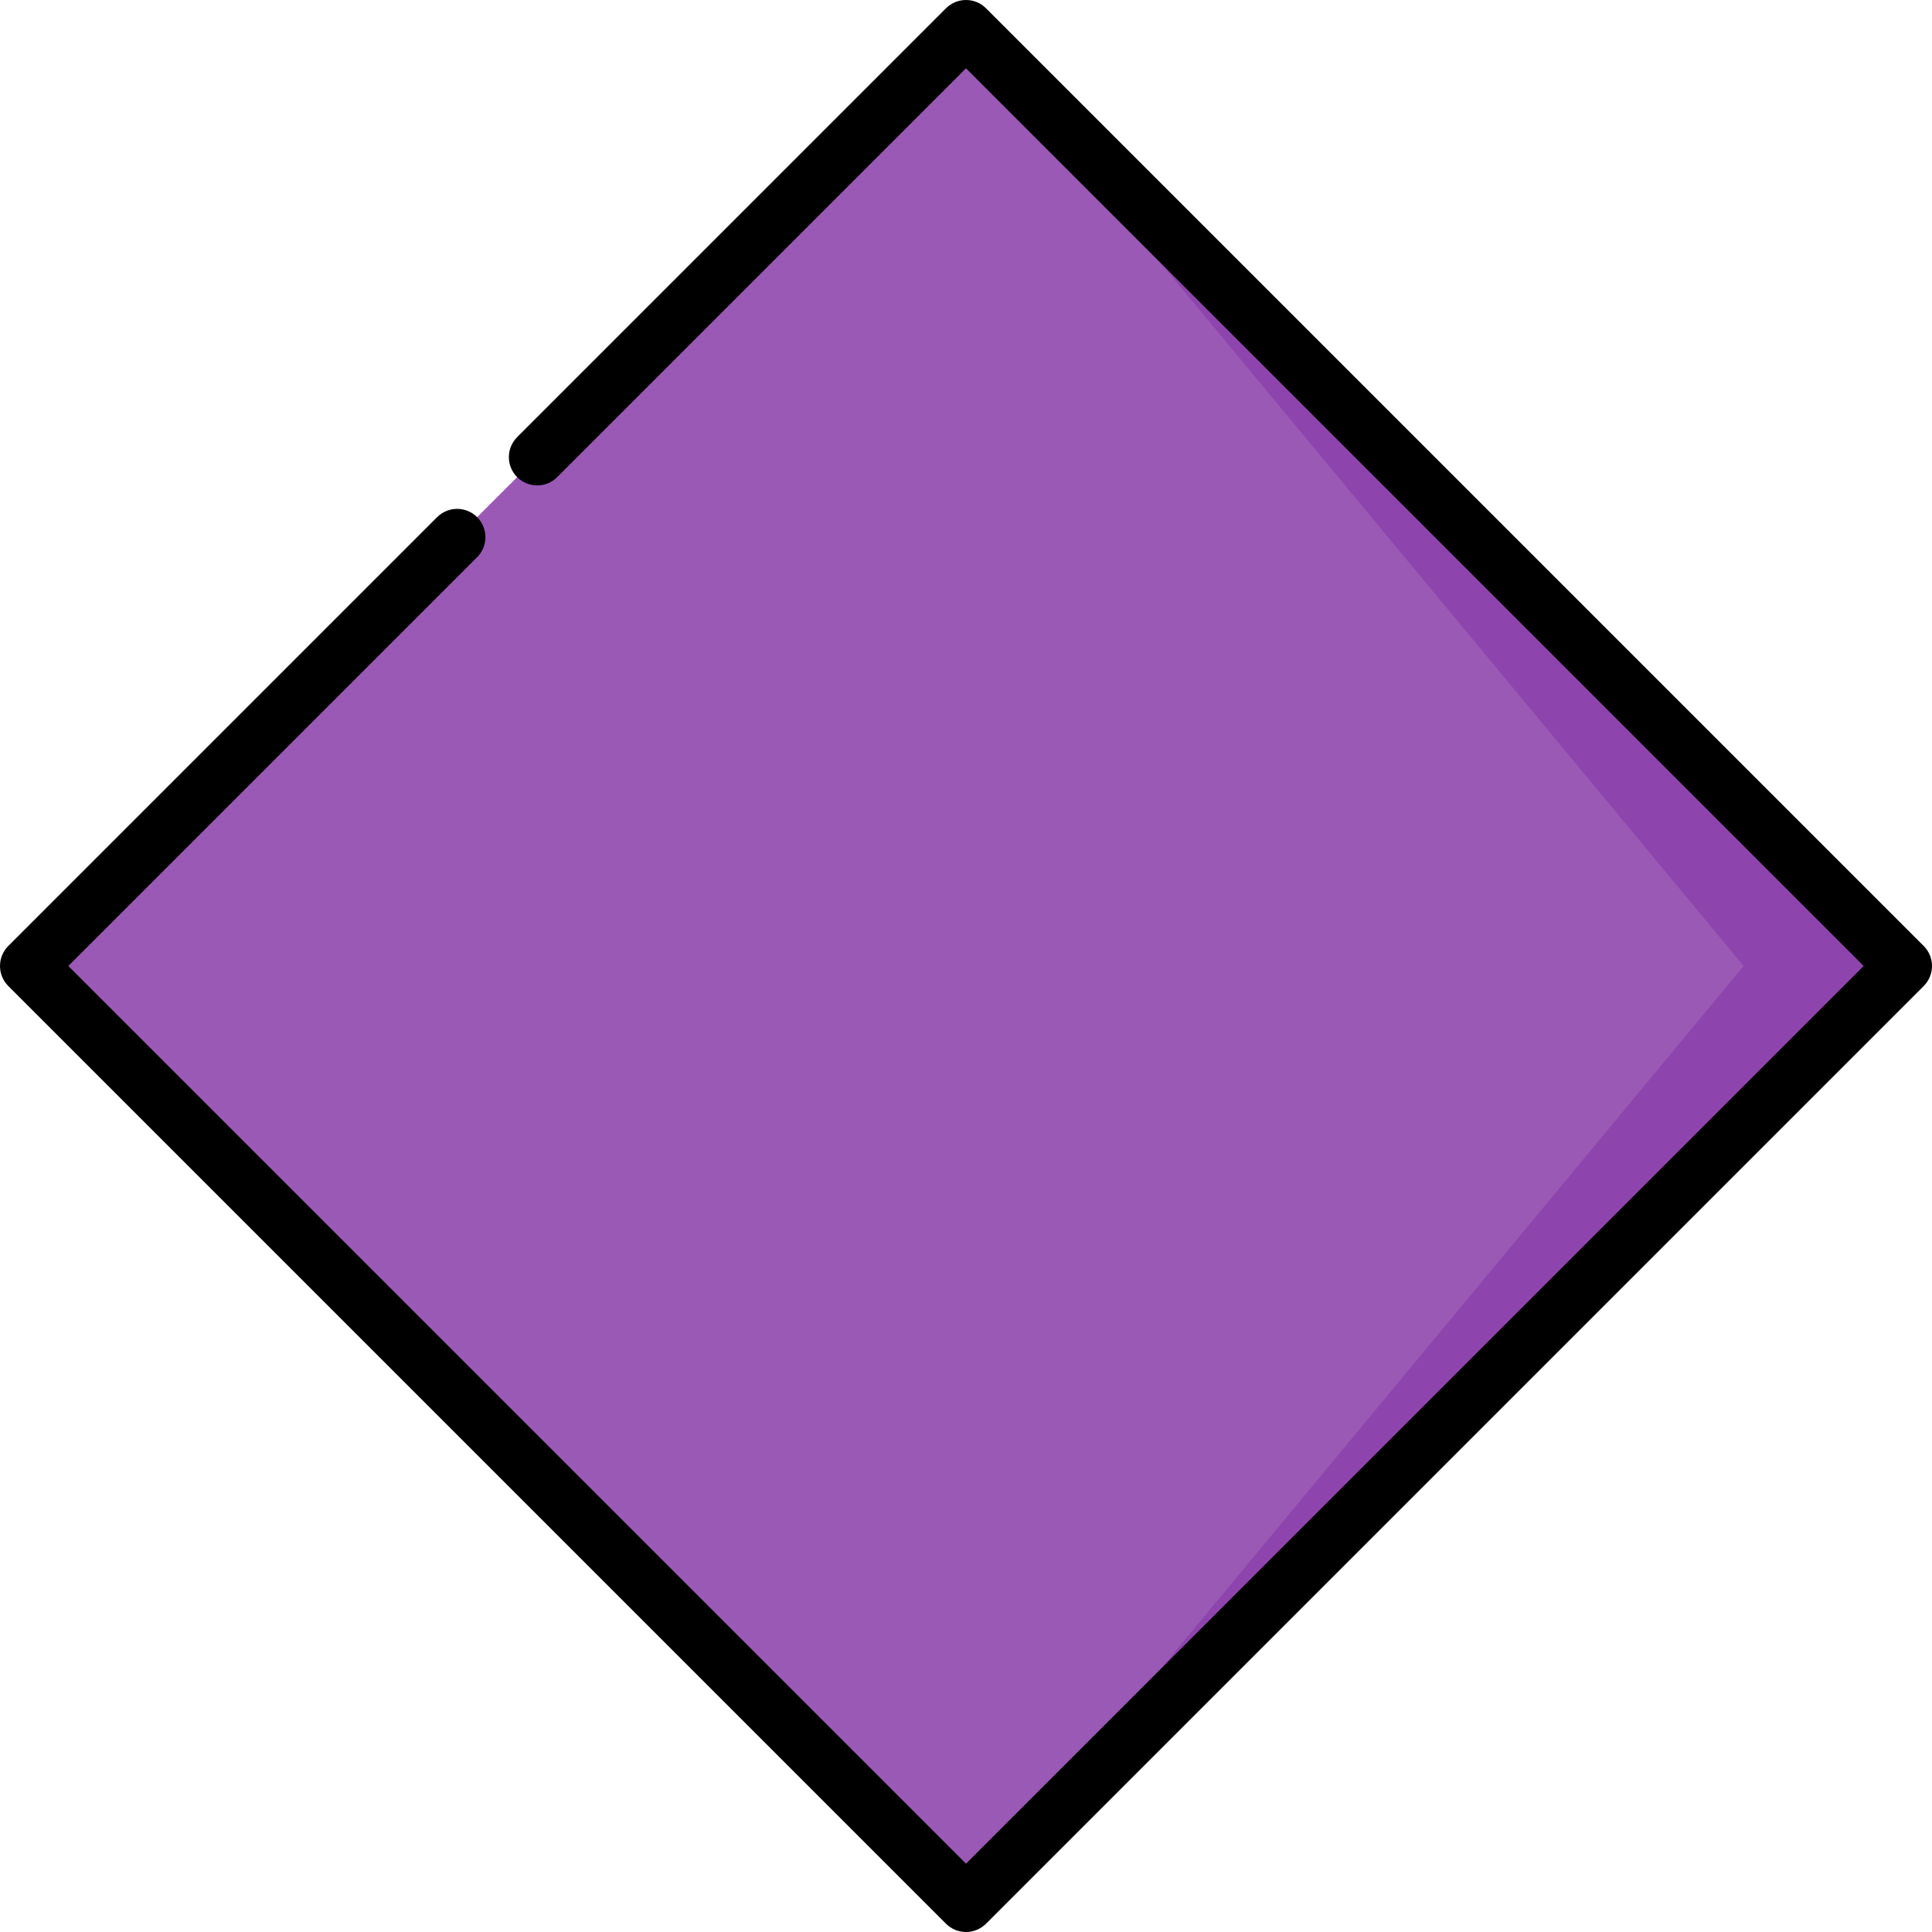 <?xml version="1.0" encoding="iso-8859-1"?>
<!-- Generator: Adobe Illustrator 19.0.0, SVG Export Plug-In . SVG Version: 6.00 Build 0)  -->
<svg version="1.1" id="Capa_1" xmlns="http://www.w3.org/2000/svg" xmlns:xlink="http://www.w3.org/1999/xlink" x="0px" y="0px"
	 viewBox="0 0 512 512" style="enable-background:new 0 0 512 512;" xml:space="preserve">
<polygon style="fill:#8e44ad;" points="256,7.5 256,504.5 504.5,256 "/>
<polygon style="fill:#9b59b6;" points="256,7.5 7.5,256 256,504.5 462.073,256 "/>
<path d="M509.803,250.697l-248.5-248.5c-2.929-2.929-7.678-2.929-10.606,0L137.053,115.841c-2.929,2.929-2.929,7.677,0,10.606
	s7.678,2.929,10.606,0L256,18.107L493.894,256L256,493.894L18.107,256l108.34-108.34c2.929-2.929,2.929-7.678,0-10.606
	c-2.929-2.929-7.678-2.929-10.606,0L2.197,250.697c-2.929,2.929-2.929,7.678,0,10.606l248.5,248.5
	c1.464,1.464,3.384,2.197,5.303,2.197c1.919,0,3.839-0.732,5.303-2.197l248.5-248.5
	C512.733,258.375,512.733,253.626,509.803,250.697z"/>
<g>
</g>
<g>
</g>
<g>
</g>
<g>
</g>
<g>
</g>
<g>
</g>
<g>
</g>
<g>
</g>
<g>
</g>
<g>
</g>
<g>
</g>
<g>
</g>
<g>
</g>
<g>
</g>
<g>
</g>
</svg>
